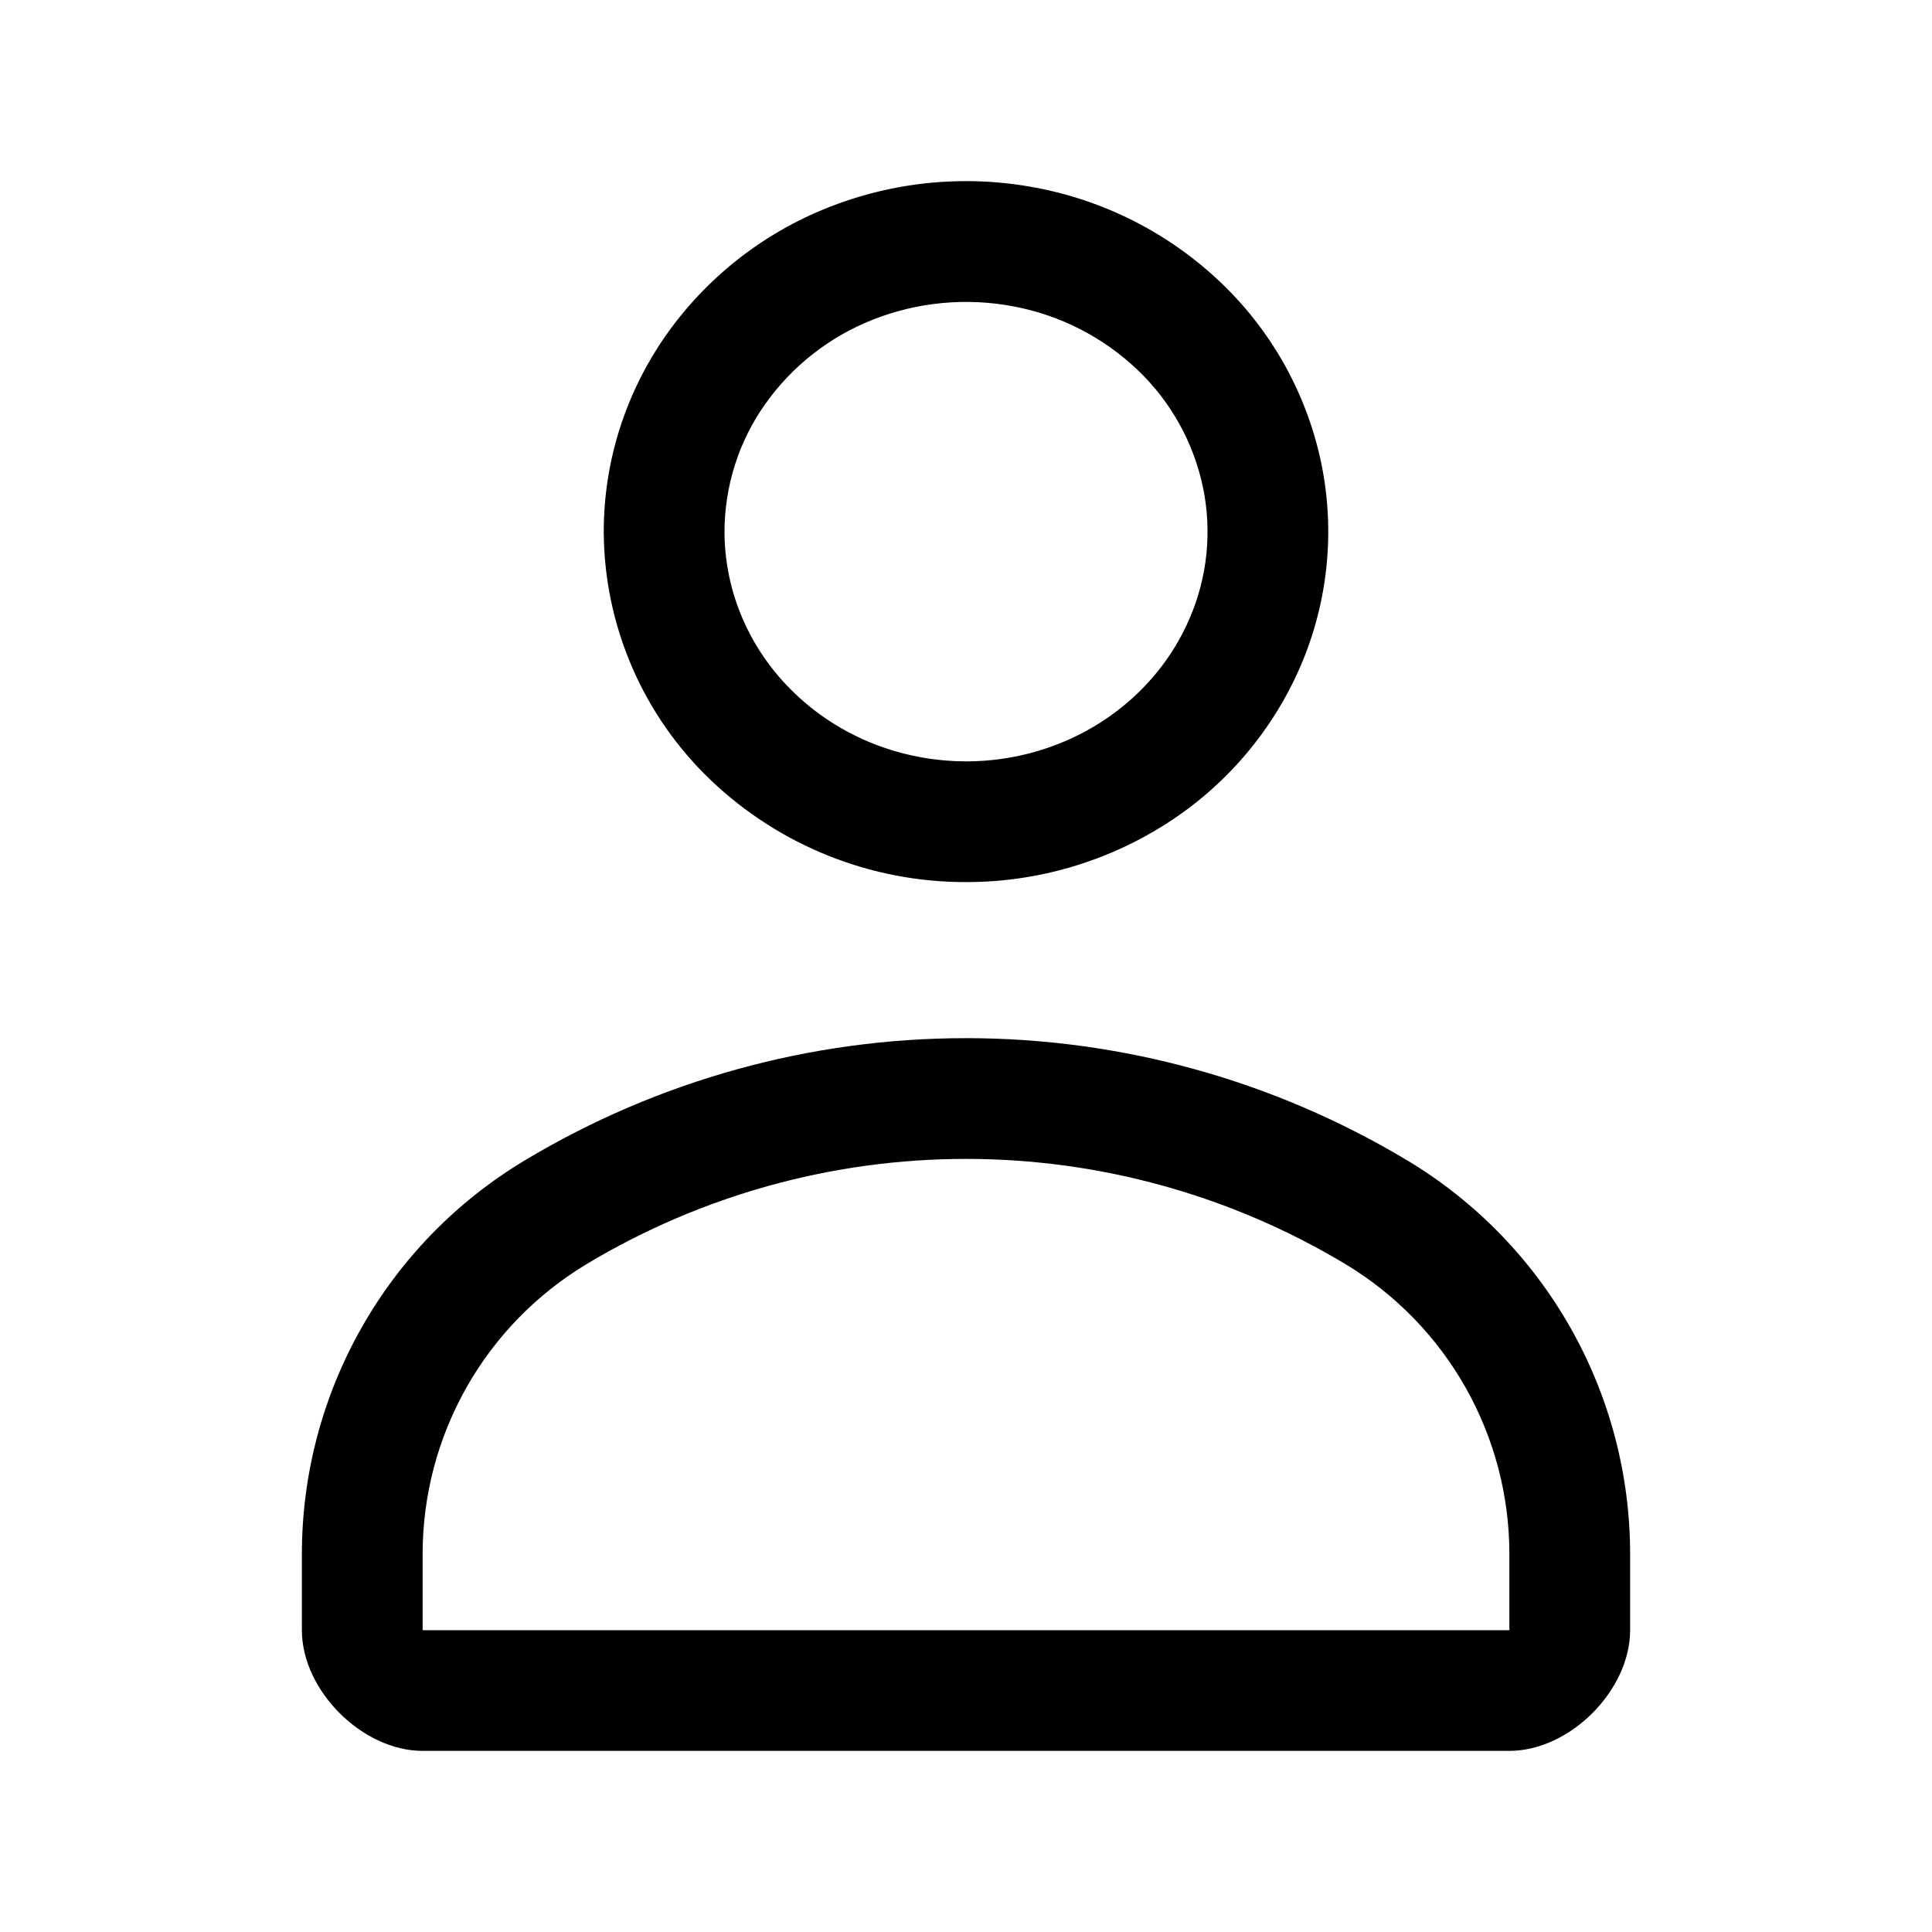 <svg width="32" height="32" viewBox="0 0 32 32" fill="none" xmlns="http://www.w3.org/2000/svg">
<g id="Component 1">
<path id="Vector_Voiti" d="M13.717 3.437C14.811 3.002 16.007 2.889 17.163 3.11C18.316 3.328 19.38 3.876 20.228 4.687C21.068 5.49 21.645 6.528 21.883 7.665C22.118 8.799 21.997 9.977 21.538 11.04C21.074 12.11 20.301 13.016 19.318 13.643C18.327 14.276 17.176 14.612 16 14.61H15.999C14.425 14.613 12.912 14.008 11.773 12.922C11.216 12.391 10.771 11.752 10.467 11.045C10.162 10.338 10.003 9.577 10 8.807V8.805C10 7.648 10.357 6.52 11.022 5.565C11.692 4.607 12.629 3.867 13.717 3.437ZM19.925 8.071C19.769 7.329 19.392 6.651 18.843 6.128C18.274 5.586 17.56 5.22 16.788 5.075C16.006 4.926 15.197 5.002 14.456 5.295C13.733 5.58 13.11 6.071 12.664 6.707C12.233 7.322 12.002 8.054 12 8.805C12.001 9.801 12.413 10.765 13.16 11.481C13.573 11.879 14.072 12.183 14.617 12.375C15.055 12.529 15.522 12.61 16 12.611C16.8 12.611 17.579 12.383 18.238 11.96C18.416 11.845 18.583 11.718 18.738 11.58C19.155 11.207 19.484 10.753 19.701 10.249C19.999 9.563 20.077 8.803 19.925 8.071ZM23.309 19.22C21.101 17.895 18.575 17.195 16 17.195C13.425 17.195 10.899 17.895 8.691 19.22C7.565 19.896 6.633 20.851 5.987 21.994C5.34 23.136 5 24.427 5 25.74V27C5 28 6 29 7 29H25C26 29 27 28 27 27V25.74C27 24.427 26.66 23.136 26.013 21.994C25.366 20.851 24.435 19.896 23.309 19.22ZM9.72 20.935C11.617 19.797 13.788 19.195 16 19.195C18.212 19.195 20.383 19.797 22.28 20.935C23.11 21.433 23.796 22.137 24.273 22.979C24.749 23.821 25 24.772 25 25.739V27.001H7V25.739C7 24.772 7.251 23.821 7.727 22.979C8.204 22.137 8.89 21.433 9.72 20.935Z" fill="black"/>
</g>
</svg>
